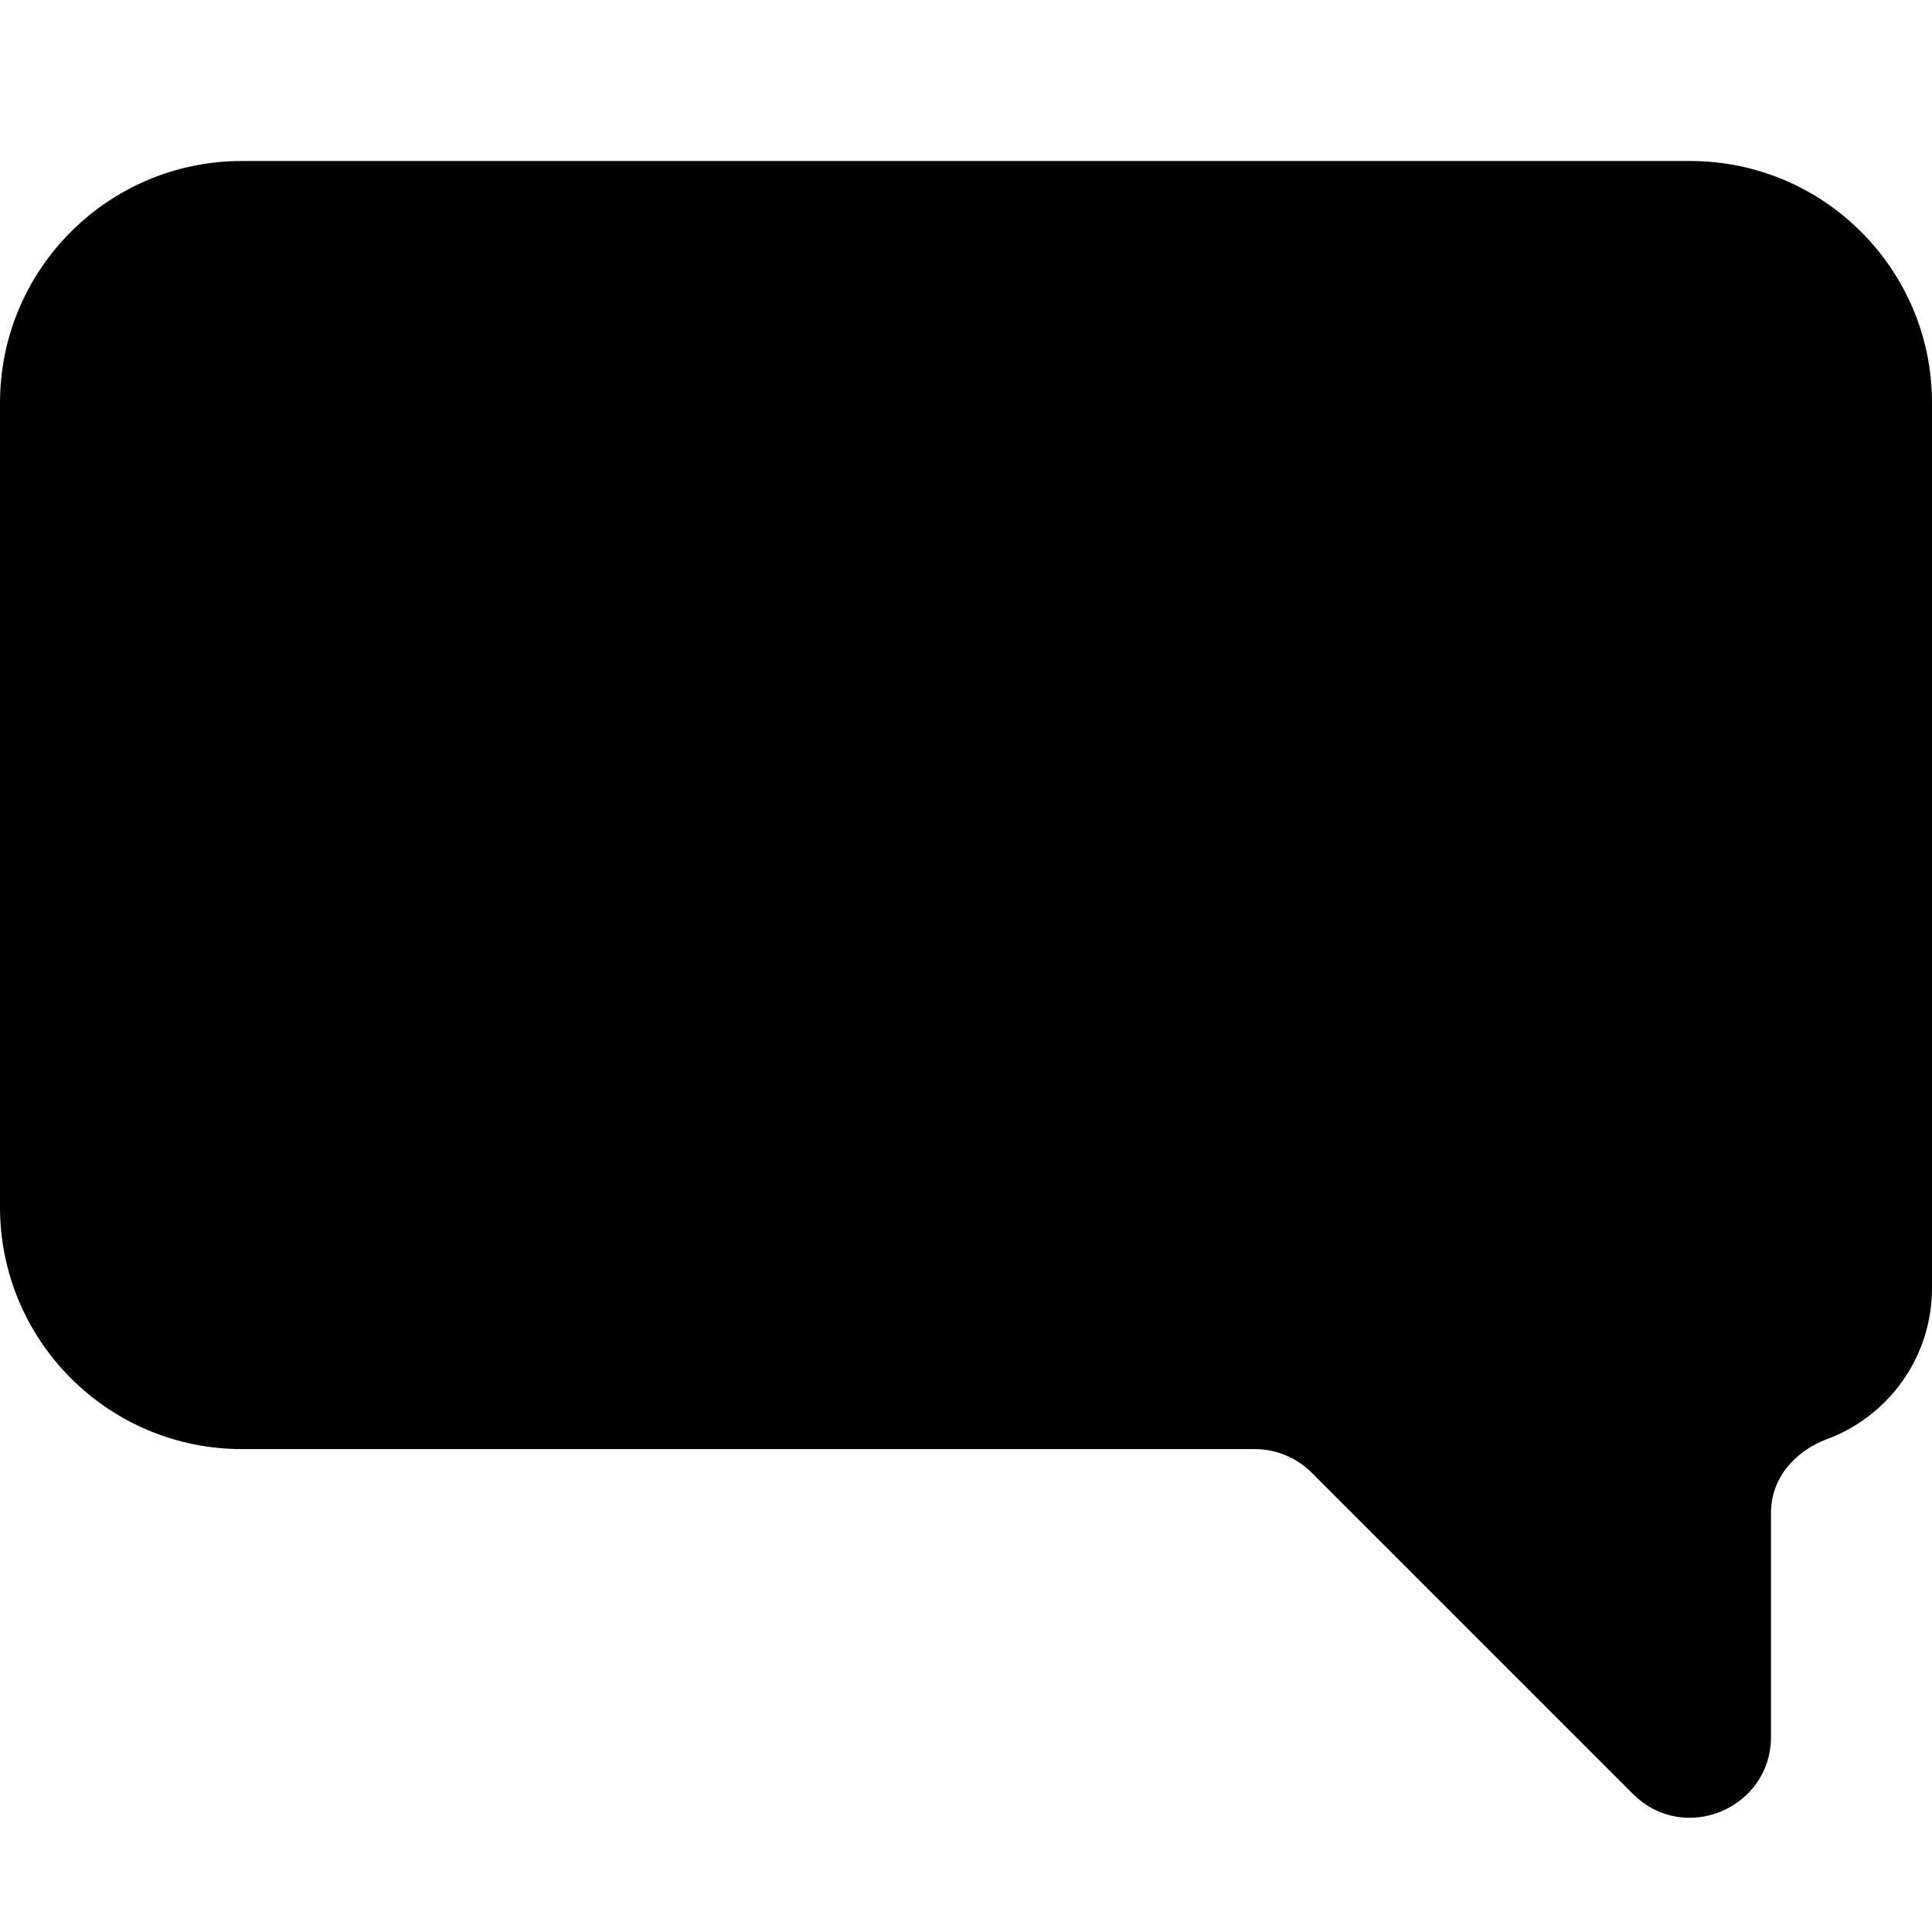 <svg viewBox="0 0 24 24"><path d="M20.995 2H3.005C1.345 2 0 3.346 0 5.005v9.99c0 1.66 1.345 3.006 3.005 3.006h12.58c.265 0 .521.105.71.294l3.989 3.989c.633.635 1.716.185 1.716-.71v-2.783c0-.428.297-.766.699-.915C23.459 17.593 24 16.86 24 16V5.005C24 3.346 22.655 2 20.995 2z" fill-rule="evenodd"/></svg>